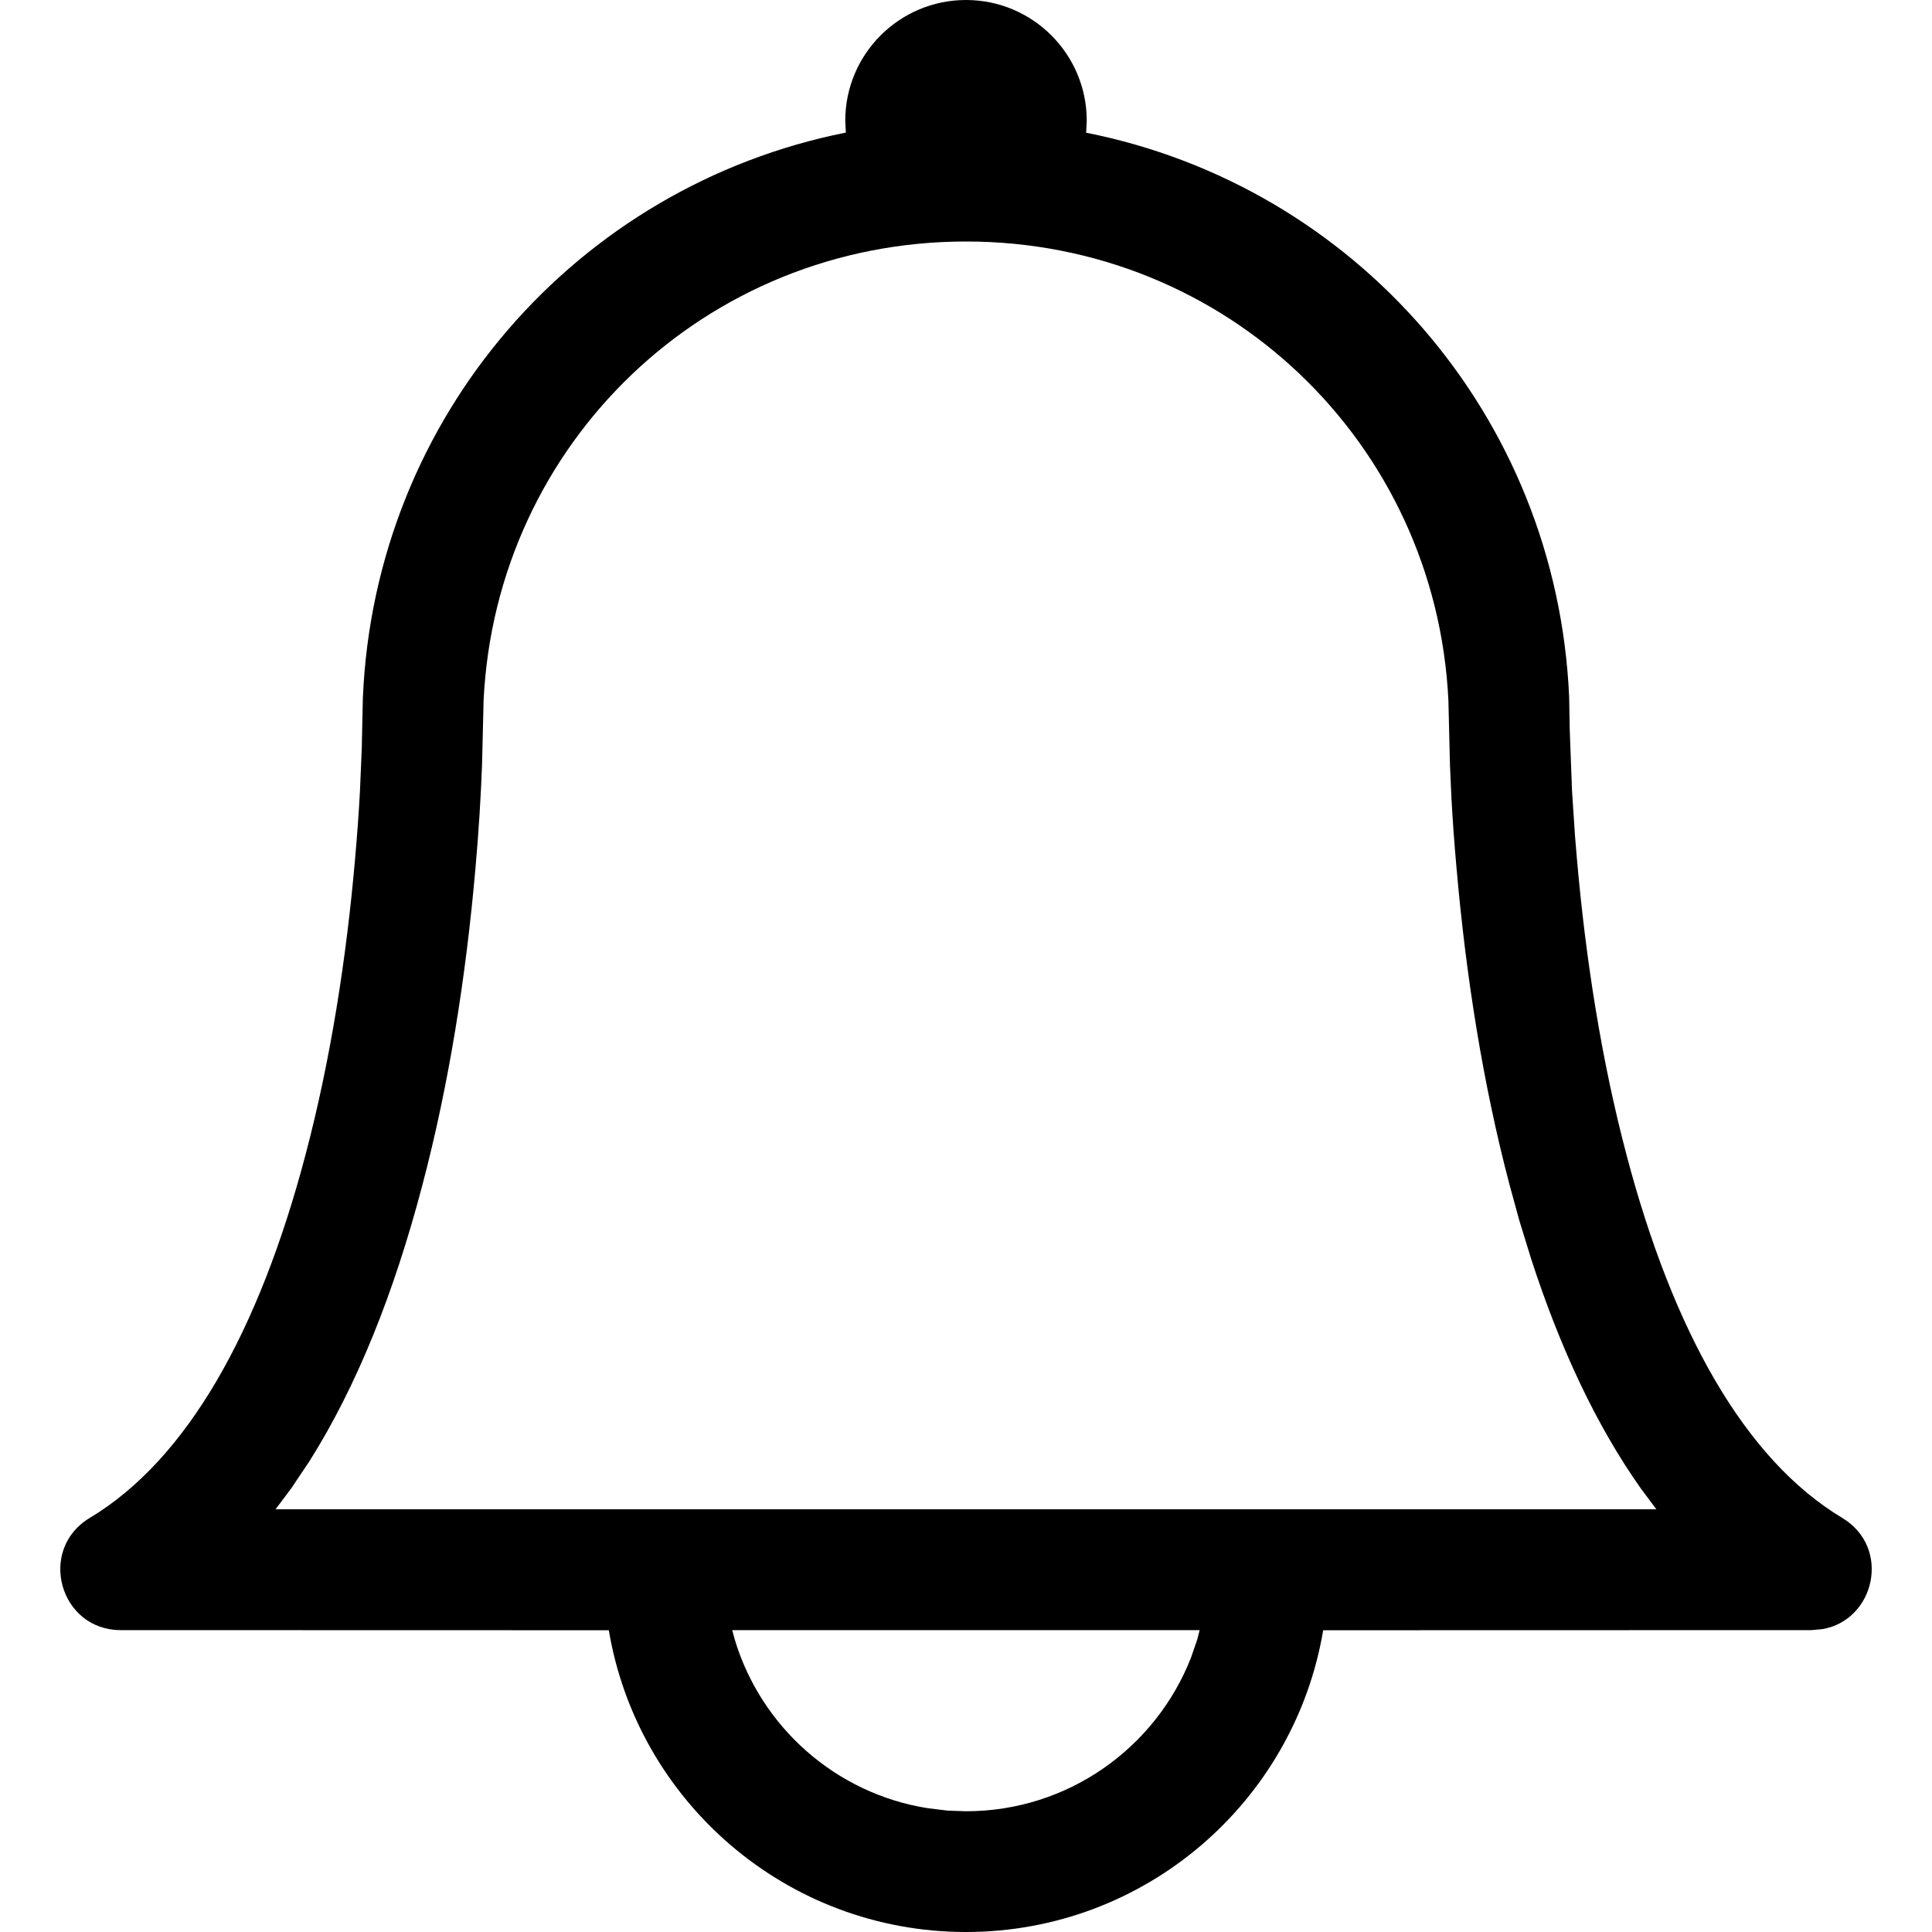 <svg width="16" height="16" viewBox="0 0 16 16" fill="none" xmlns="http://www.w3.org/2000/svg">
<path d="M8 0C8.552 0 9 0.448 9 1L8.995 1.099C11.217 1.54 12.893 3.441 12.995 5.773L13 6.048L13.019 6.551L13.043 6.916C13.048 6.979 13.053 7.043 13.059 7.108C13.132 7.946 13.264 8.784 13.469 9.56C13.856 11.03 14.452 12.088 15.257 12.571C15.665 12.816 15.528 13.418 15.091 13.492L15 13.5L10.958 13.501C10.72 14.919 9.486 16 8 16C6.514 16 5.28 14.919 5.042 13.501L1 13.5C0.493 13.5 0.308 12.832 0.743 12.571C1.548 12.088 2.144 11.03 2.531 9.56C2.736 8.784 2.868 7.946 2.941 7.108C2.958 6.913 2.972 6.726 2.981 6.551L2.996 6.198L3.005 5.782C3.103 3.446 4.78 1.541 7.005 1.098L7 1C7 0.448 7.448 0 8 0ZM9.935 13.5H6.064L6.085 13.578C6.303 14.303 6.922 14.855 7.685 14.975L7.851 14.995L8 15C8.847 15 9.571 14.473 9.863 13.729L9.915 13.578L9.935 13.5ZM8 2C5.844 2 4.108 3.67 4.005 5.799L3.992 6.336C3.982 6.596 3.965 6.885 3.937 7.196C3.859 8.086 3.719 8.977 3.498 9.814C3.265 10.702 2.958 11.473 2.564 12.099L2.412 12.326L2.282 12.499H13.717L13.588 12.326C13.22 11.805 12.921 11.166 12.682 10.431L12.583 10.11L12.502 9.814C12.281 8.977 12.141 8.086 12.063 7.196C12.044 6.988 12.03 6.791 12.02 6.605L12.008 6.336L11.995 5.799C11.892 3.67 10.156 2 8 2Z" fill="black"/>
</svg>
